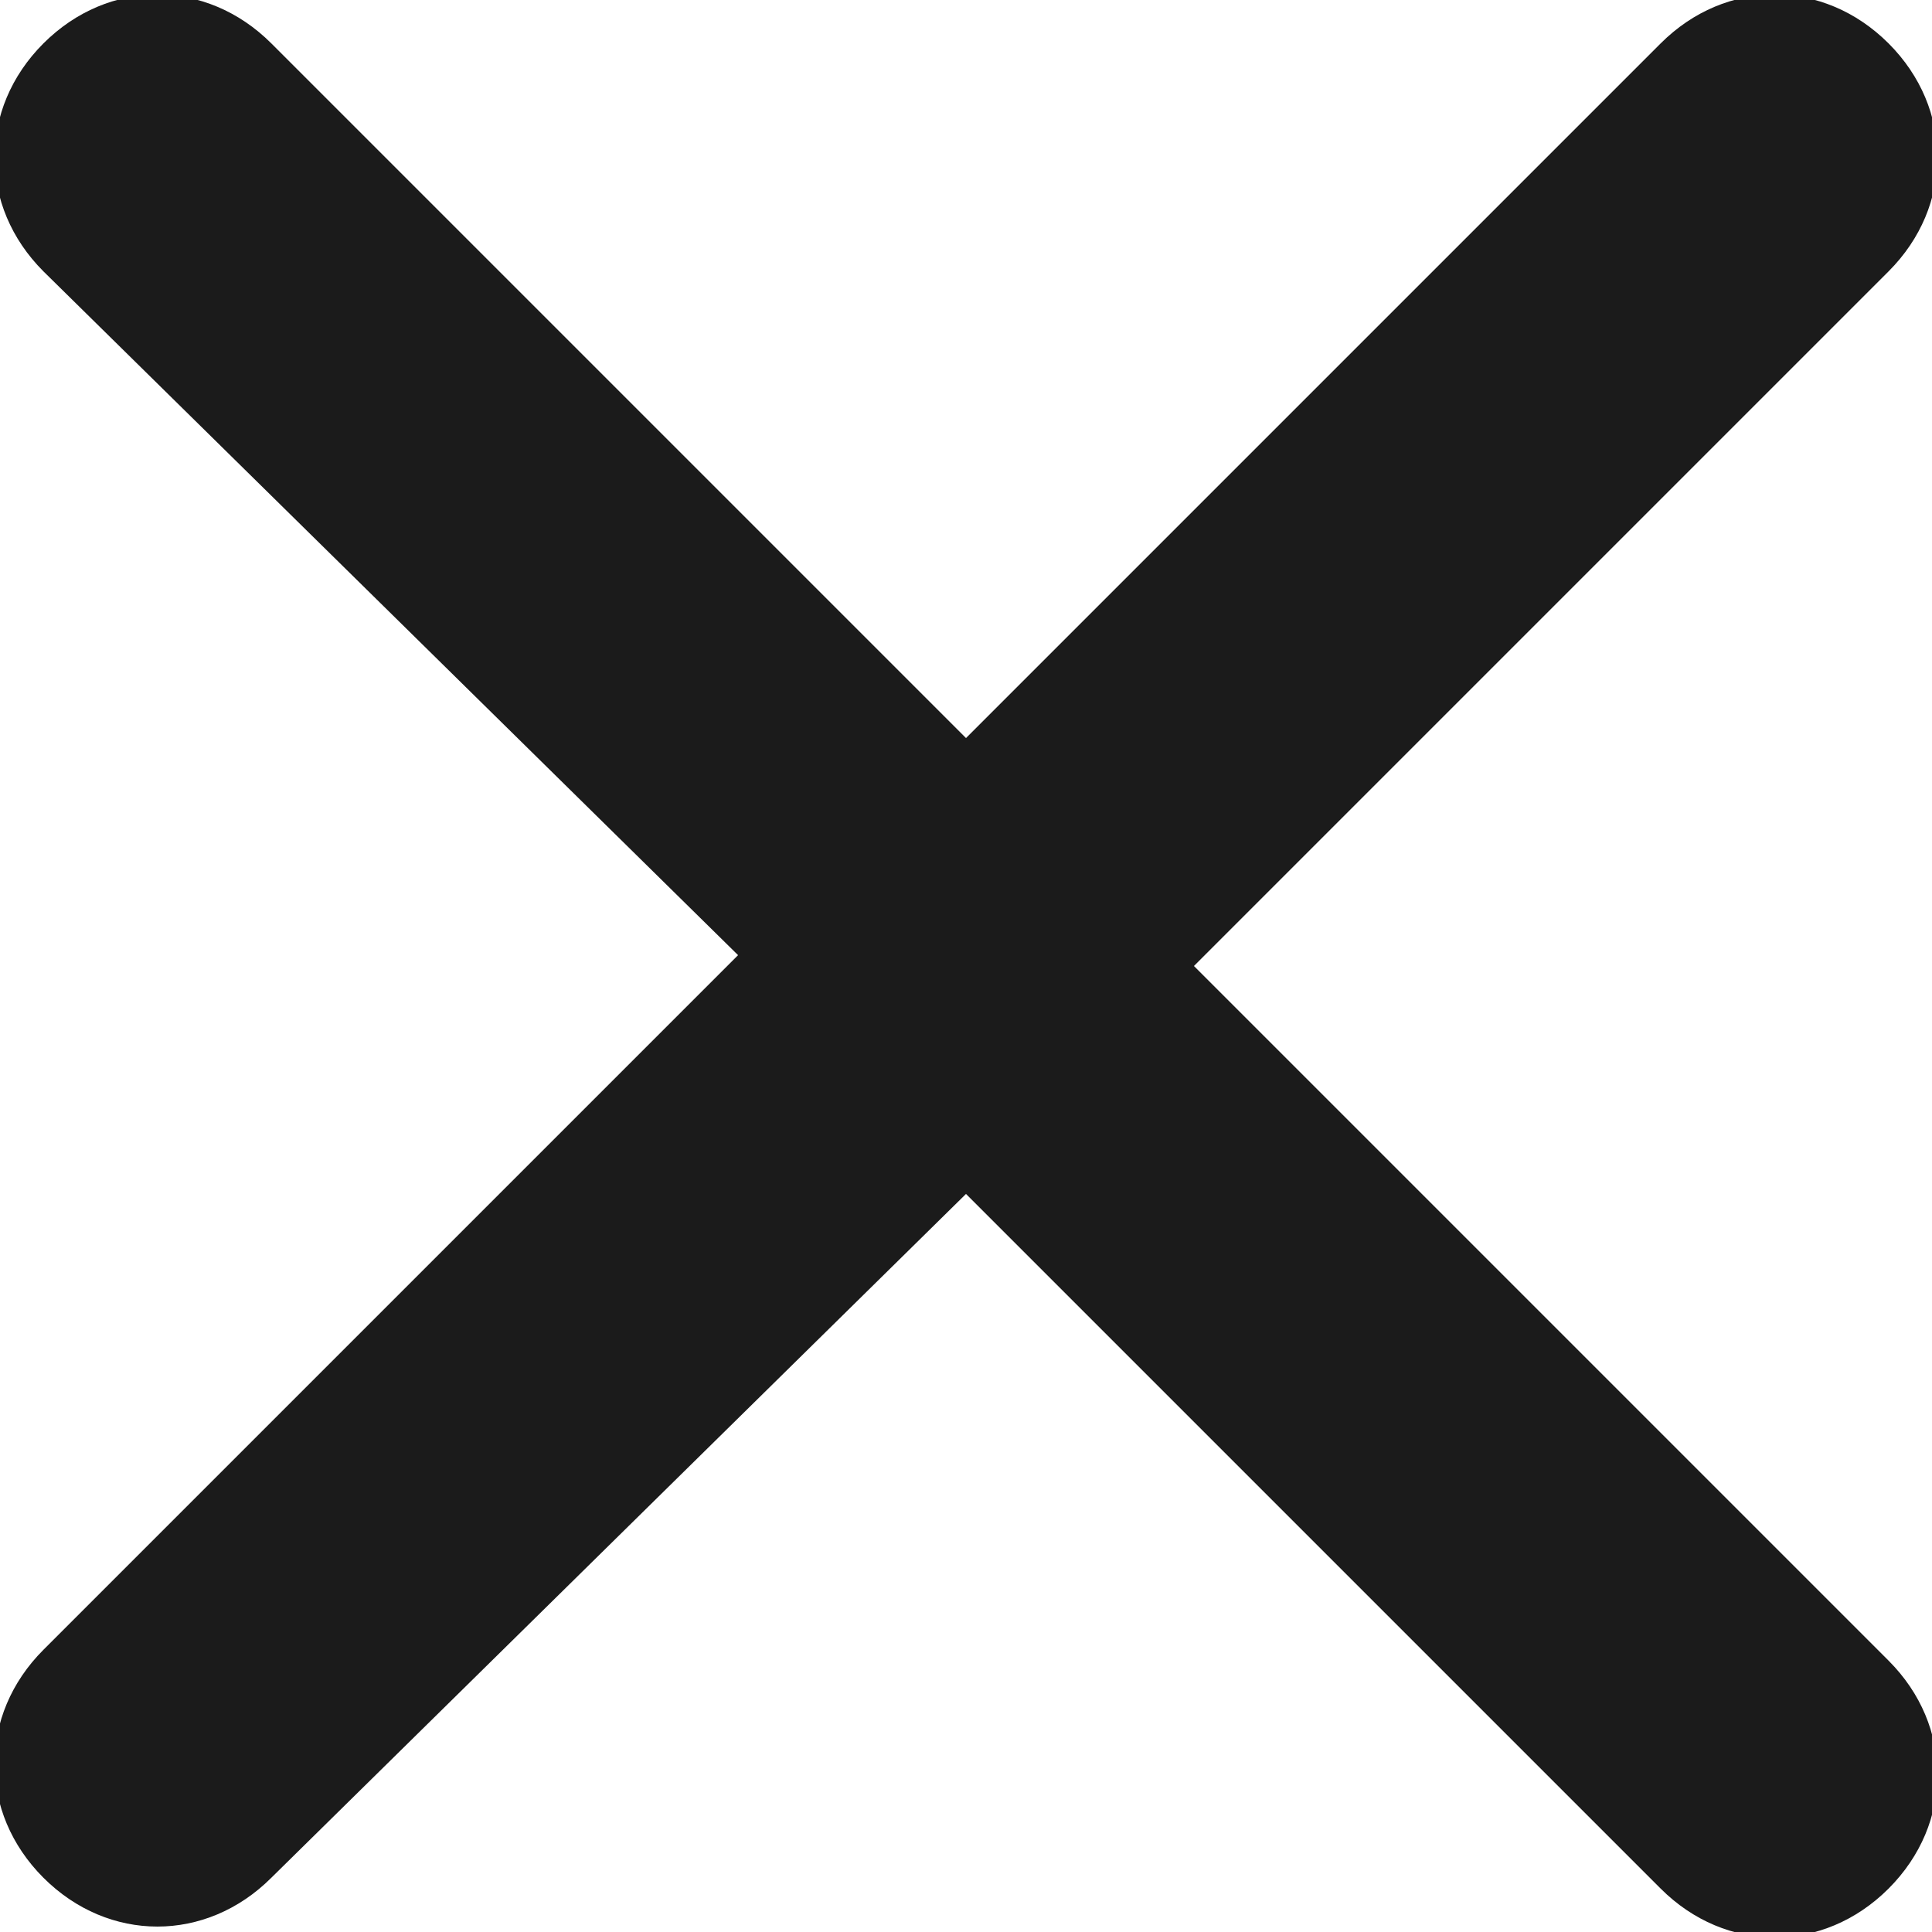 <?xml version="1.0" encoding="utf-8"?>
<!-- Generator: Adobe Illustrator 25.3.1, SVG Export Plug-In . SVG Version: 6.00 Build 0)  -->
<svg version="1.1" id="Layer_1" xmlns="http://www.w3.org/2000/svg" xmlns:xlink="http://www.w3.org/1999/xlink" x="0px" y="0px"
	 viewBox="0 0 17.8 17.8" style="enable-background:new 0 0 17.8 17.8;" xml:space="preserve">
<style type="text/css">
	.st0{fill:#1B1B1B;}
</style>
<path class="st0" d="M17.4,15.3c0.6,0.6,0.6,1.5,0,2.1c-0.6,0.6-1.5,0.6-2.1,0l0,0L8.9,11l-6.4,6.3c-0.6,0.6-1.5,0.6-2.1,0
	s-0.6-1.5,0-2.1l6.4-6.4L0.4,2.5c-0.6-0.6-0.6-1.5,0-2.1s1.5-0.6,2.1,0l6.4,6.4l6.4-6.4c0.6-0.6,1.5-0.6,2.1,0
	c0.6,0.6,0.6,1.5,0,2.1l0,0L11,8.9L17.4,15.3z"/>
</svg>
